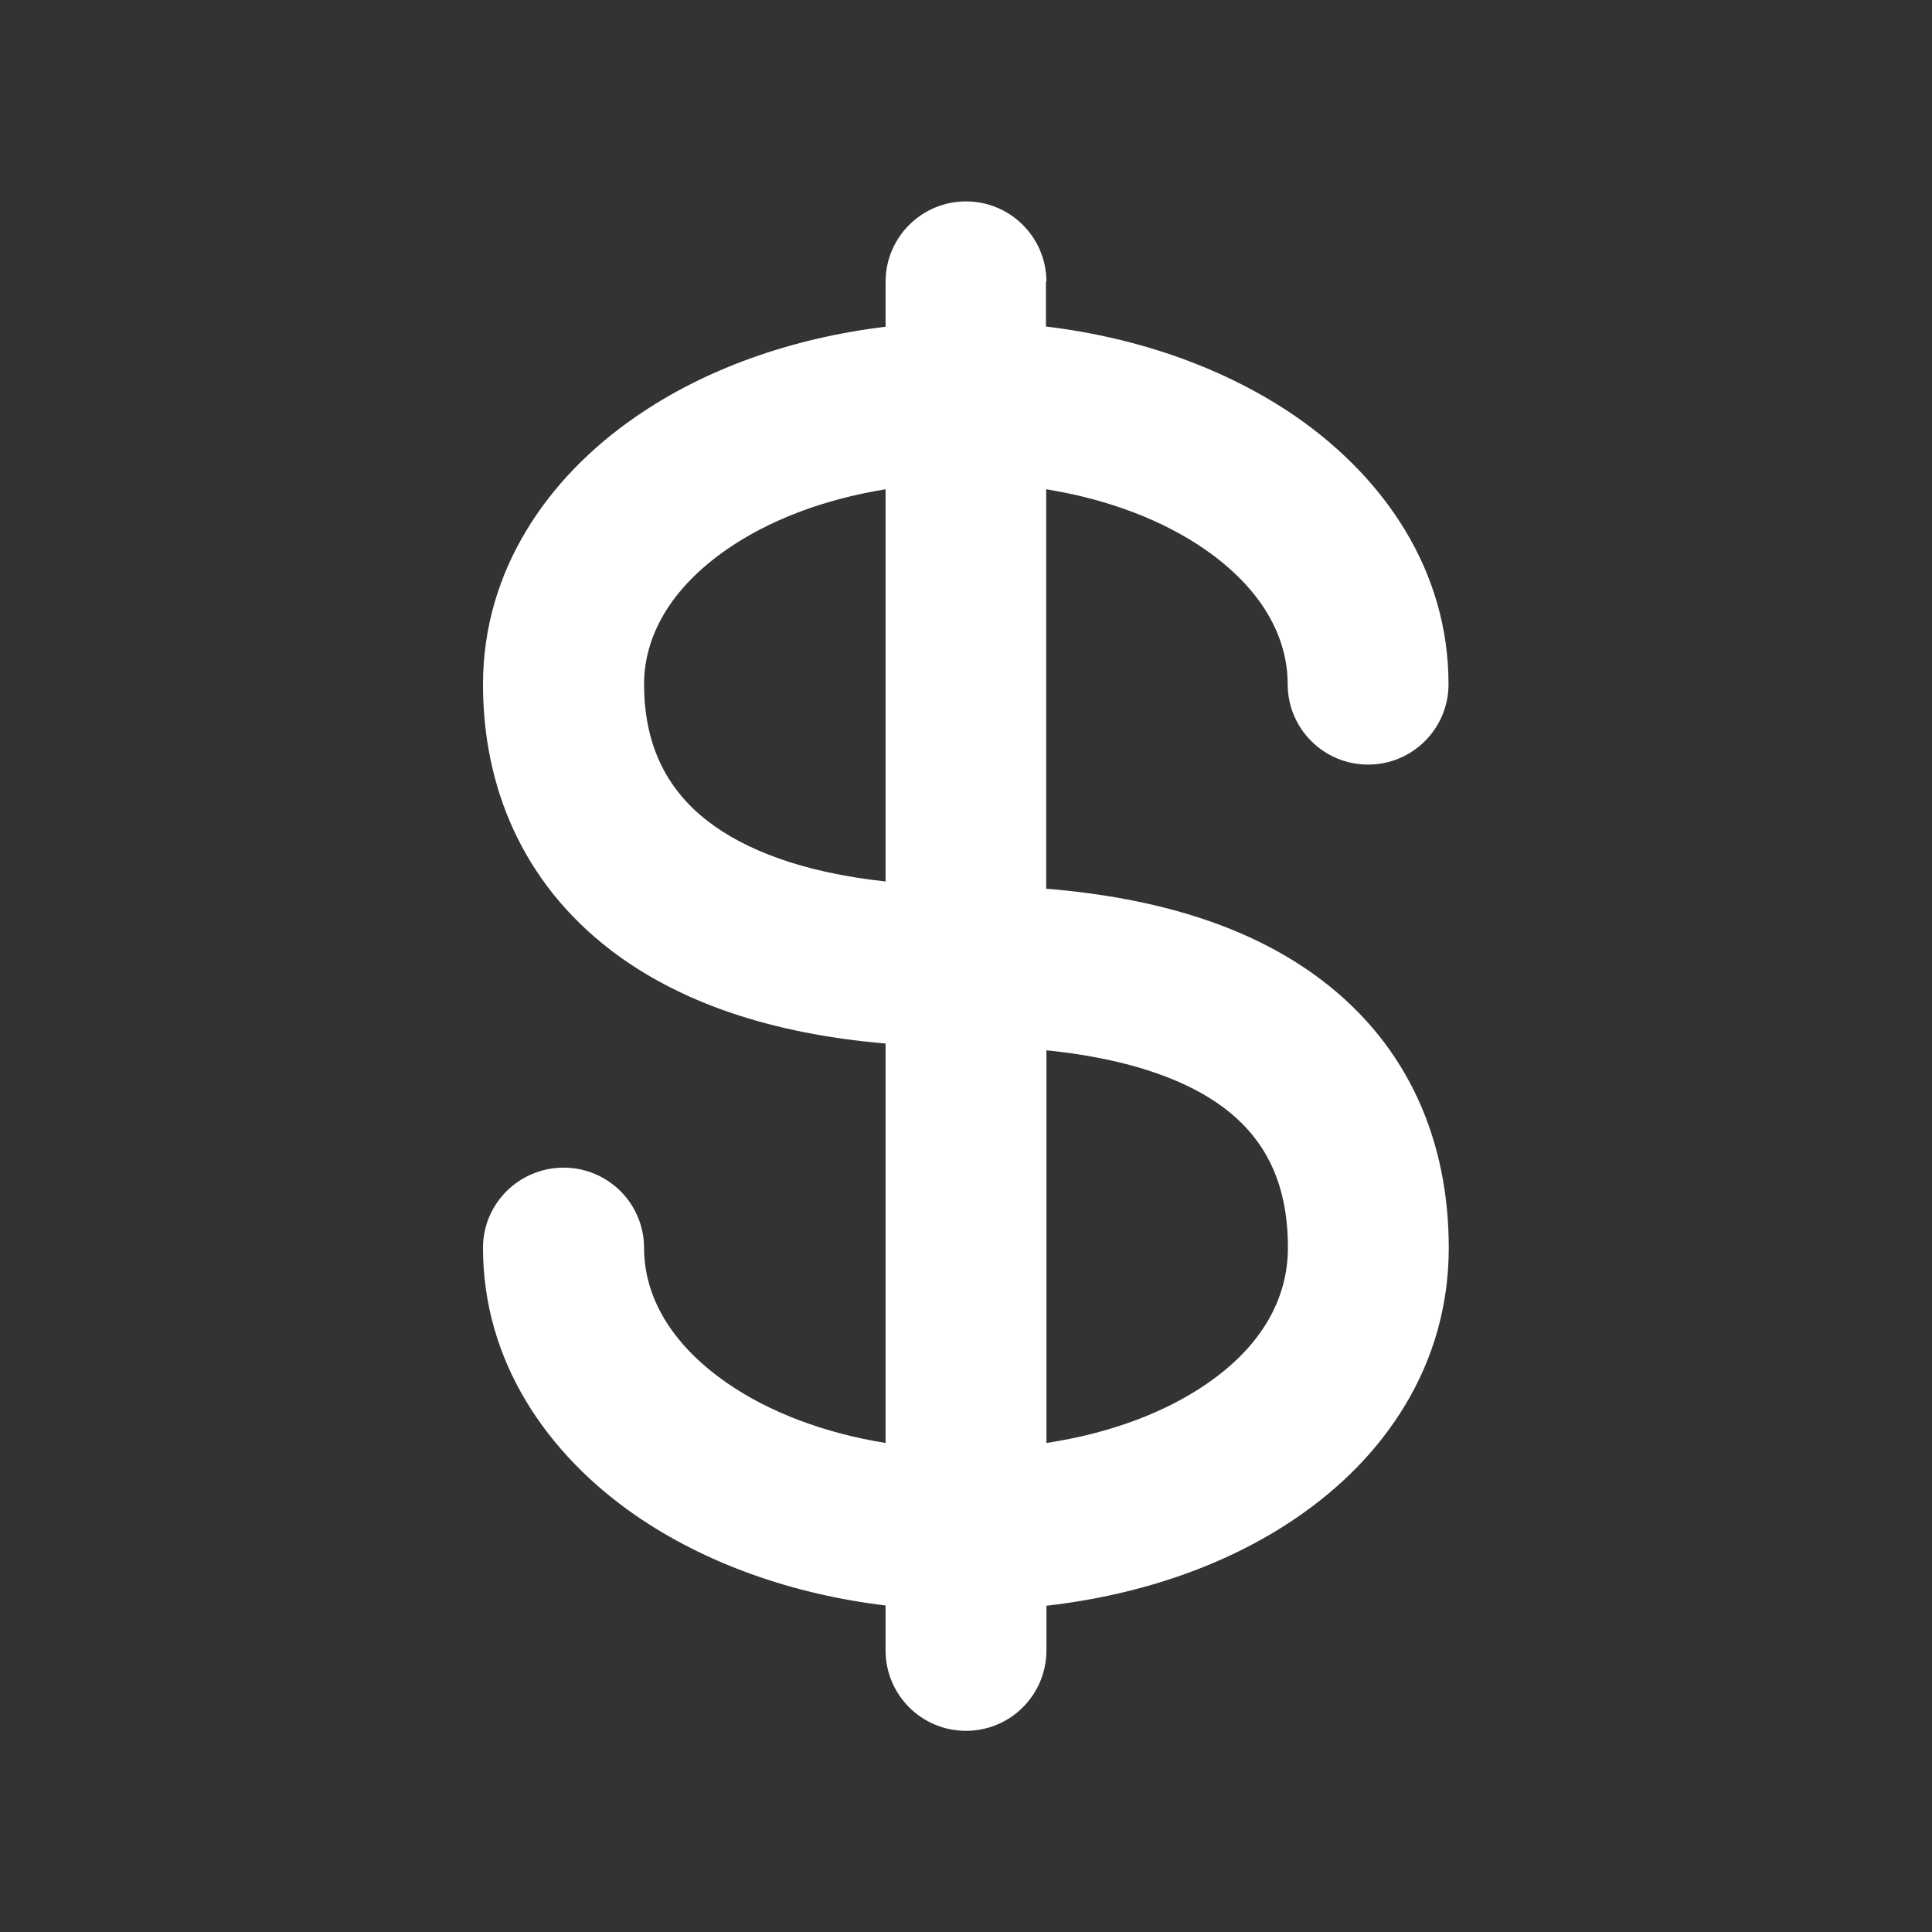 <?xml version="1.0" encoding="utf-8"?>
<!-- Generator: Adobe Illustrator 27.4.1, SVG Export Plug-In . SVG Version: 6.00 Build 0)  -->
<svg version="1.1" id="Layer_1" xmlns="http://www.w3.org/2000/svg" xmlns:xlink="http://www.w3.org/1999/xlink" x="0px" y="0px"
	 viewBox="0 0 800 800" style="enable-background:new 0 0 800 800;" xml:space="preserve">
<rect x="0" y="0" width="800" height="800" fill="#333333" stroke="none"/>
<style type="text/css">
	.st0{fill-rule:evenodd;clip-rule:evenodd;fill:#FFFFFF;}
</style>
<path class="st0" d="M433.3,116.7c0-18.4-14.9-33.3-33.3-33.3c-18.4,0-33.3,14.9-33.3,33.3v18.6c-39,4.7-74.9,17.5-103.5,37.3
	c-36.7,25.3-63.2,63.8-63.2,110.8c0,42.5,16.4,81.9,52.6,109.8c28.6,22,67,34.9,114.1,38.9v165.4c-26.1-4.2-48.7-13.1-65.6-24.8
	c-23.6-16.3-34.4-36.2-34.4-55.9c0-18.4-14.9-33.3-33.3-33.3S200,498.3,200,516.7c0,47,26.5,85.4,63.2,110.8
	c28.6,19.7,64.5,32.6,103.5,37.3v18.6c0,18.4,14.9,33.3,33.3,33.3c18.4,0,33.3-14.9,33.3-33.3v-18.5c38.7-4.4,74.6-16.7,103.2-36.2
	c37.2-25.2,63.4-63.8,63.4-112c0-43.6-16.2-83.3-52.8-111c-28.6-21.7-67.1-33.9-113.9-37.7V202.6c26.1,4.2,48.7,13.1,65.6,24.8
	c23.6,16.3,34.4,36.2,34.4,55.9c0,18.4,14.9,33.3,33.3,33.3s33.3-14.9,33.3-33.3c0-47-26.5-85.4-63.2-110.8
	c-28.6-19.7-64.5-32.6-103.5-37.3V116.7z M366.7,202.6c-26.1,4.2-48.7,13.1-65.6,24.8c-23.6,16.3-34.4,36.2-34.4,55.9
	c0,24.2,8.6,43.1,26.6,56.9c14.9,11.4,38.3,21,73.4,24.8V202.6z M433.3,434.9v162.6c26.4-4,48.9-12.6,65.8-24.1
	c23.2-15.7,34.2-35.5,34.2-56.8c0-25.9-8.8-44.5-26.4-57.8C492.2,447.7,468.7,438.5,433.3,434.9z"/>
</svg>
